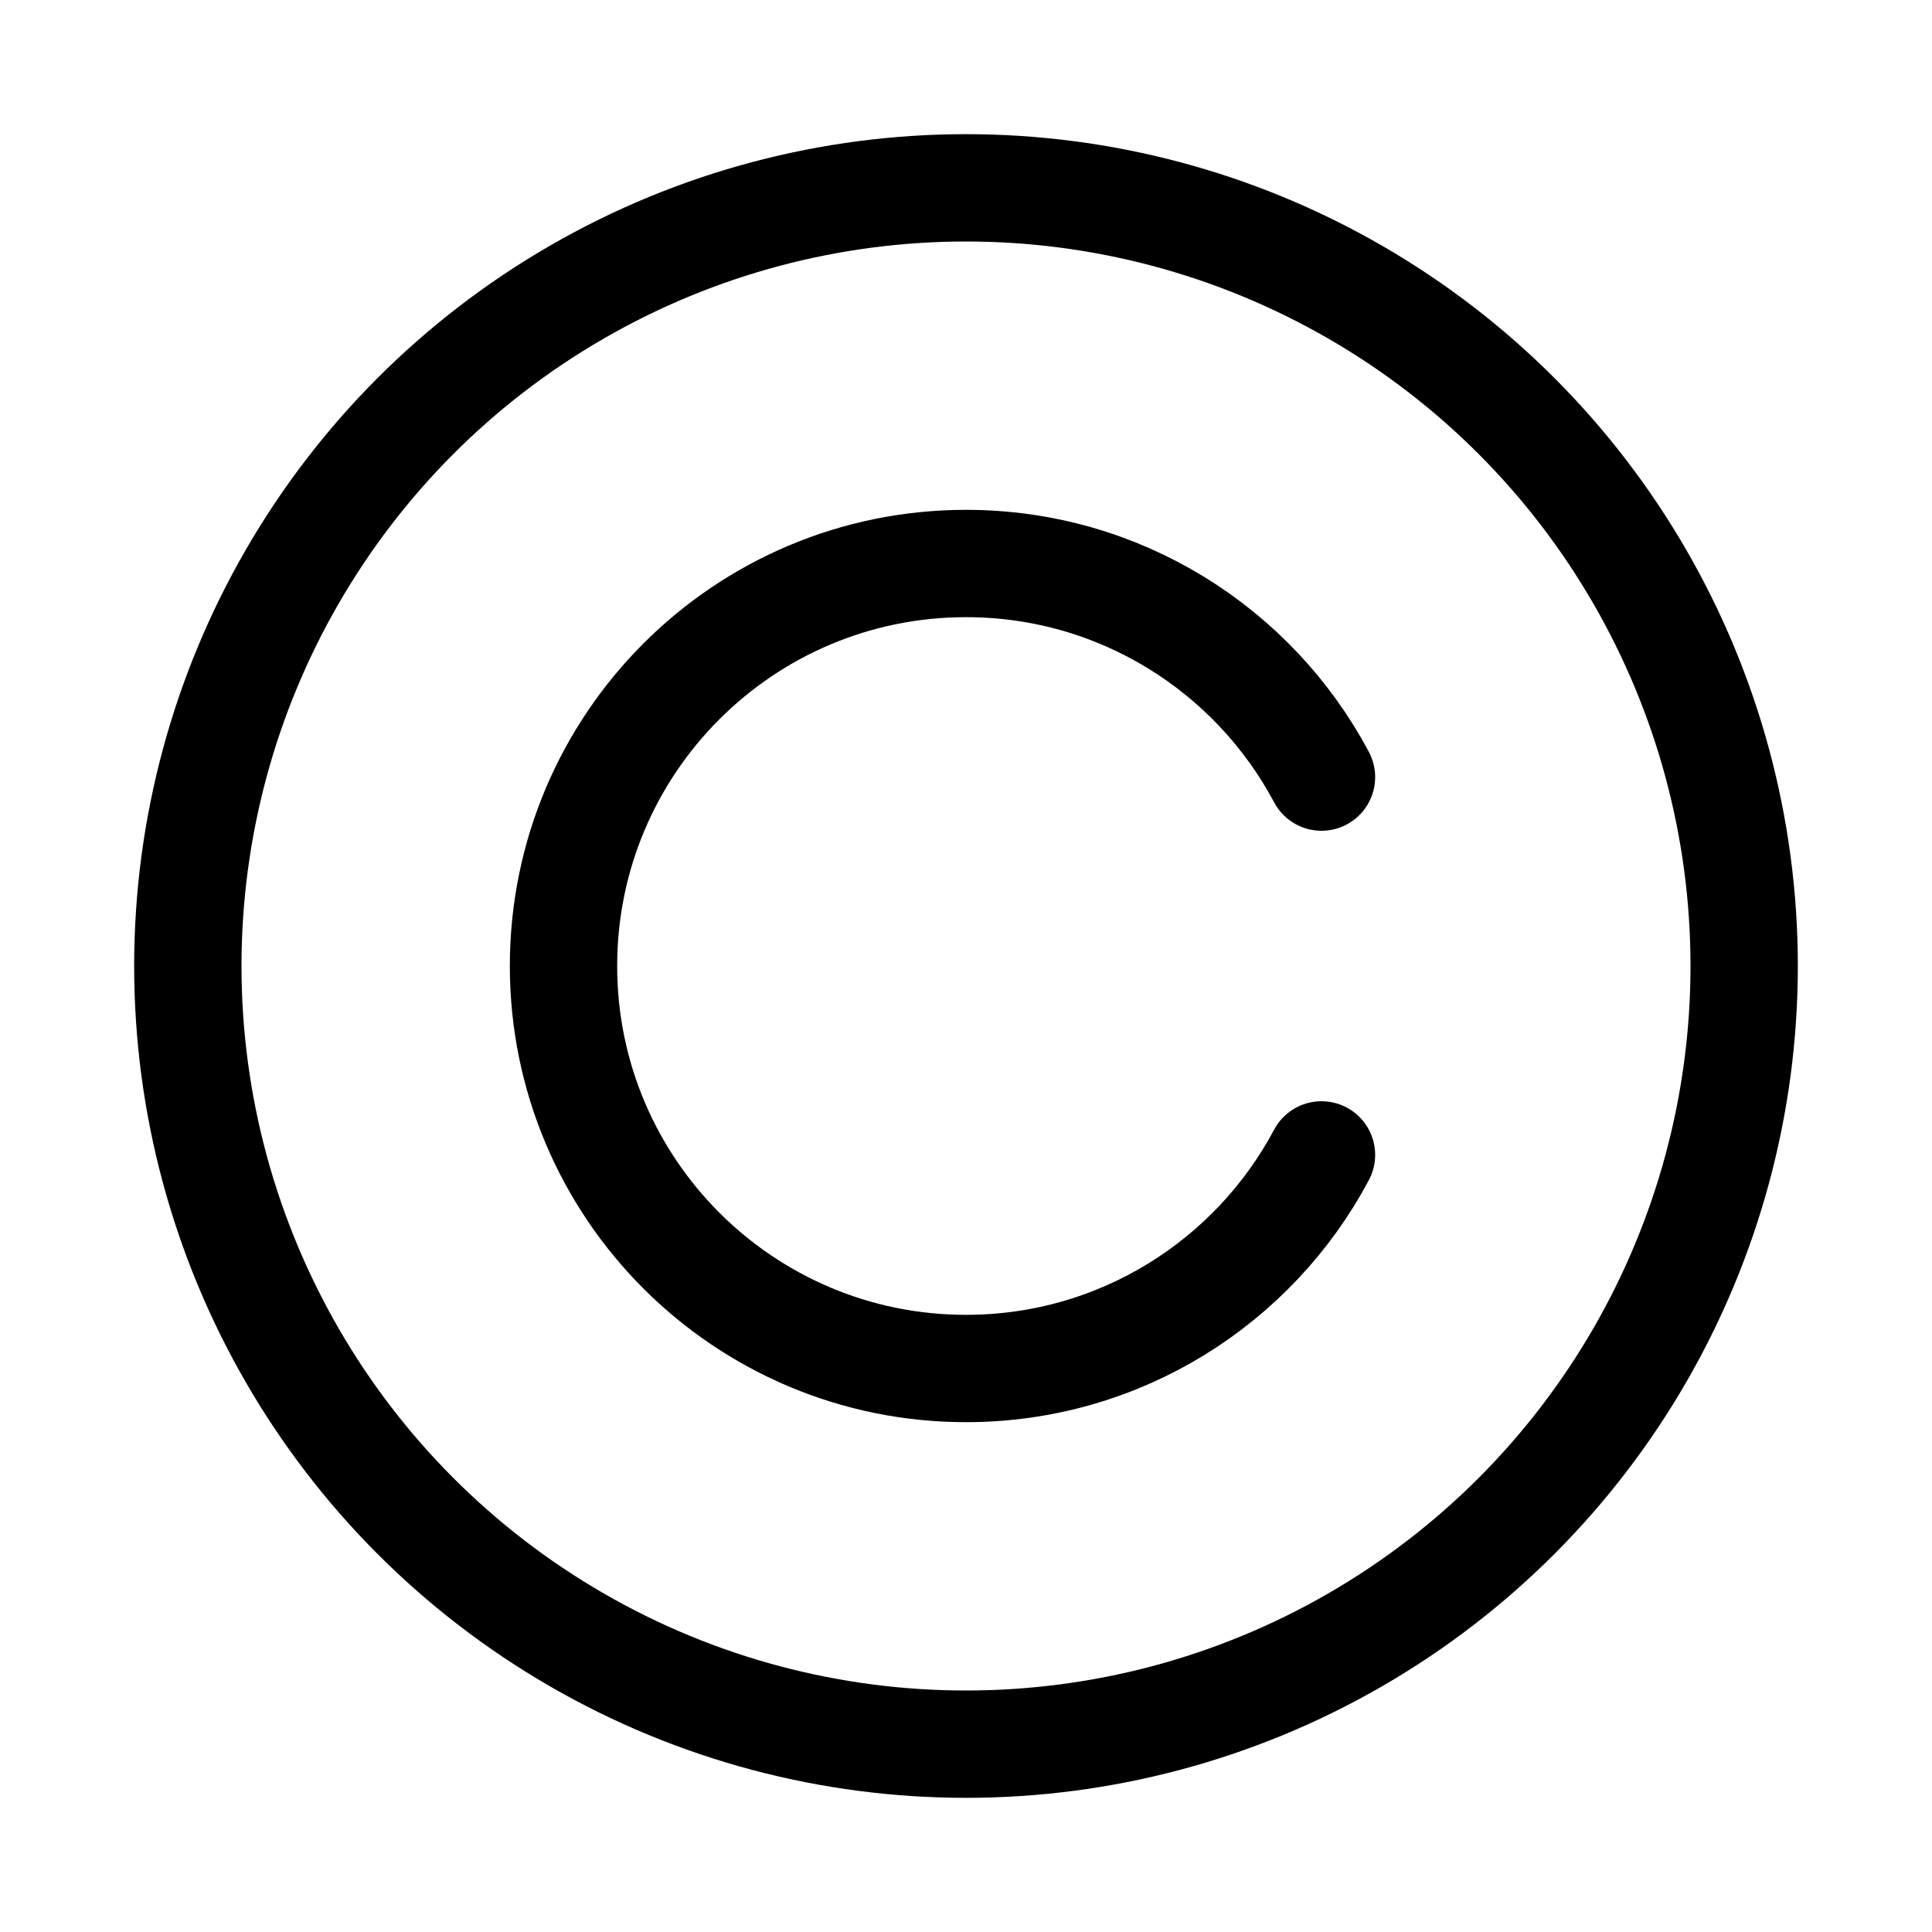 <svg xmlns="http://www.w3.org/2000/svg" height="18" width="18" viewBox="0 0 18 18"><title>copyright</title><g fill="none" stroke="currentColor" class="nc-icon-wrapper"><circle cx="9" cy="9" r="7.25" stroke-linecap="round" stroke-linejoin="round"></circle><path d="M12.312,10.76c-.63,1.184-1.877,1.99-3.312,1.99-2.071,0-3.75-1.679-3.75-3.75s1.679-3.75,3.75-3.75c1.435,0,2.682,.806,3.312,1.99" stroke-linecap="round" stroke-linejoin="round" stroke="currentColor"></path></g></svg>
